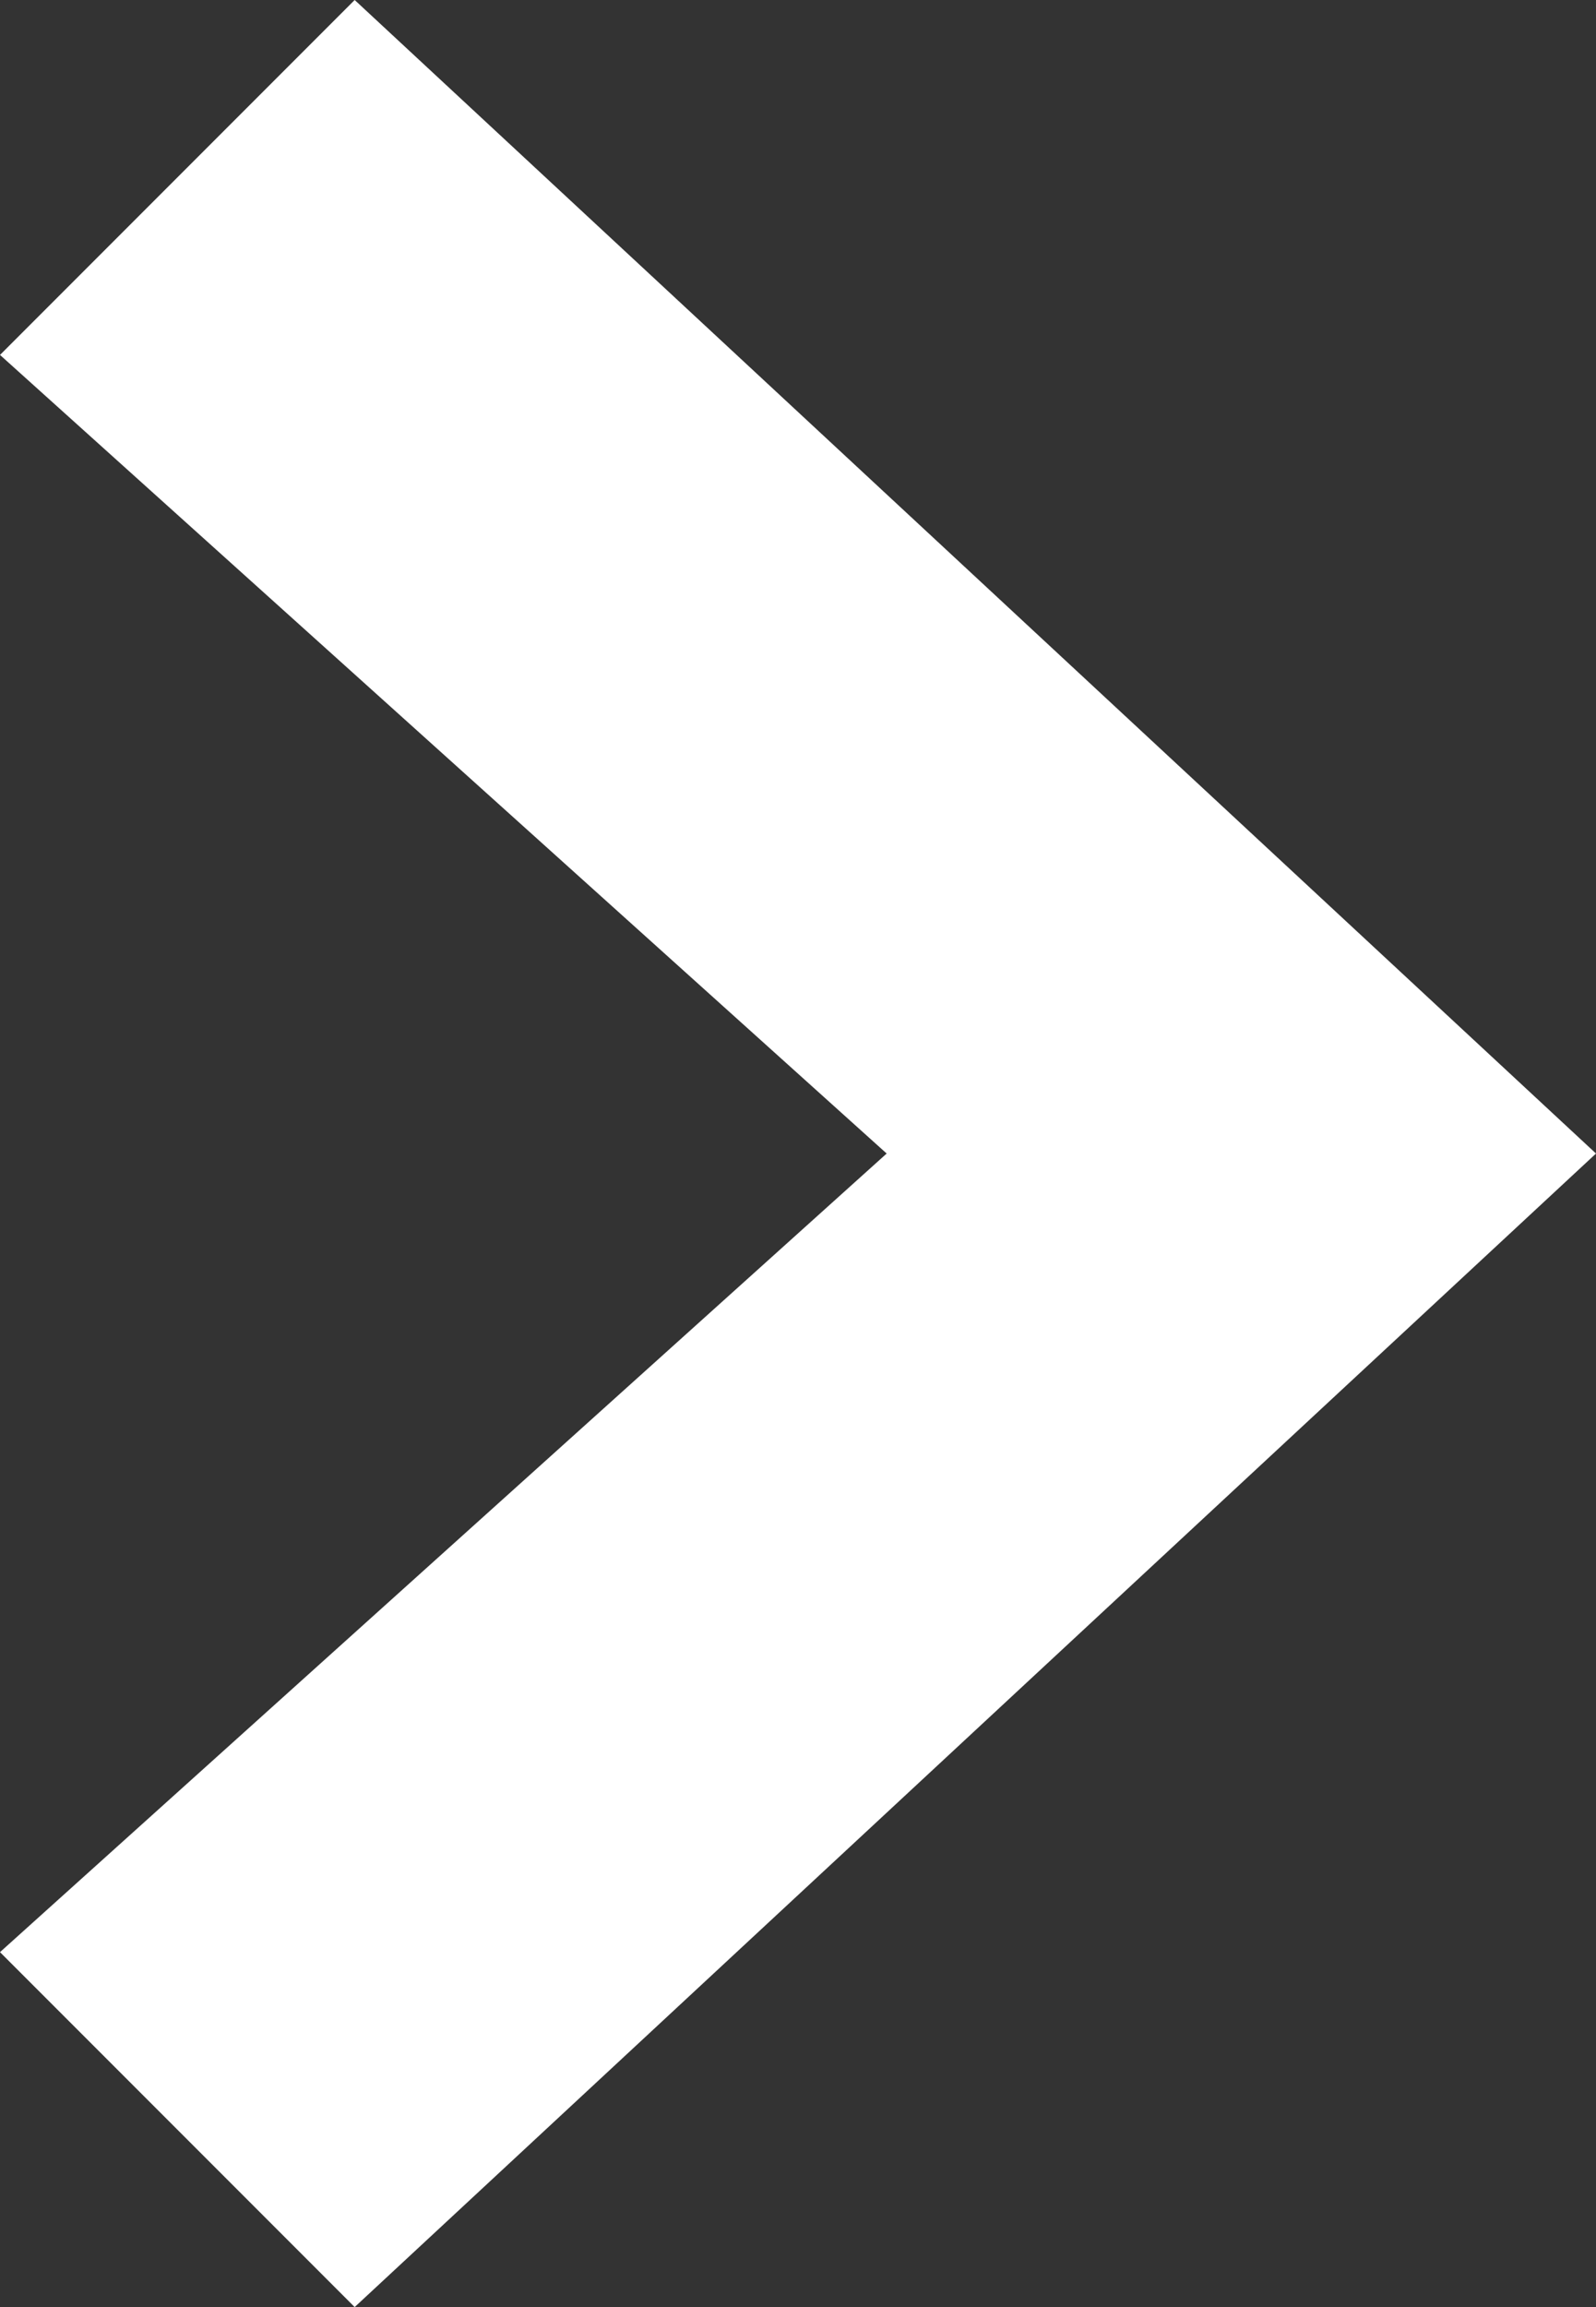 <svg xmlns="http://www.w3.org/2000/svg" width="18" height="26" viewBox="0 0 18 26">
	<rect x="0" y="0" width="18" height="26" fill="#333333" stroke="none"/>
	<defs>
		<style>
			.cls-1 {
				fill: #fff;
				fill-rule: evenodd;
			}
		</style>
	</defs>
	<path id="Avanzar_Icono" class="cls-1" d="M1223,453l-4-4,10-9-10-9,4-4,14,13Z" transform="translate(-1219 -427)"/>
</svg>
